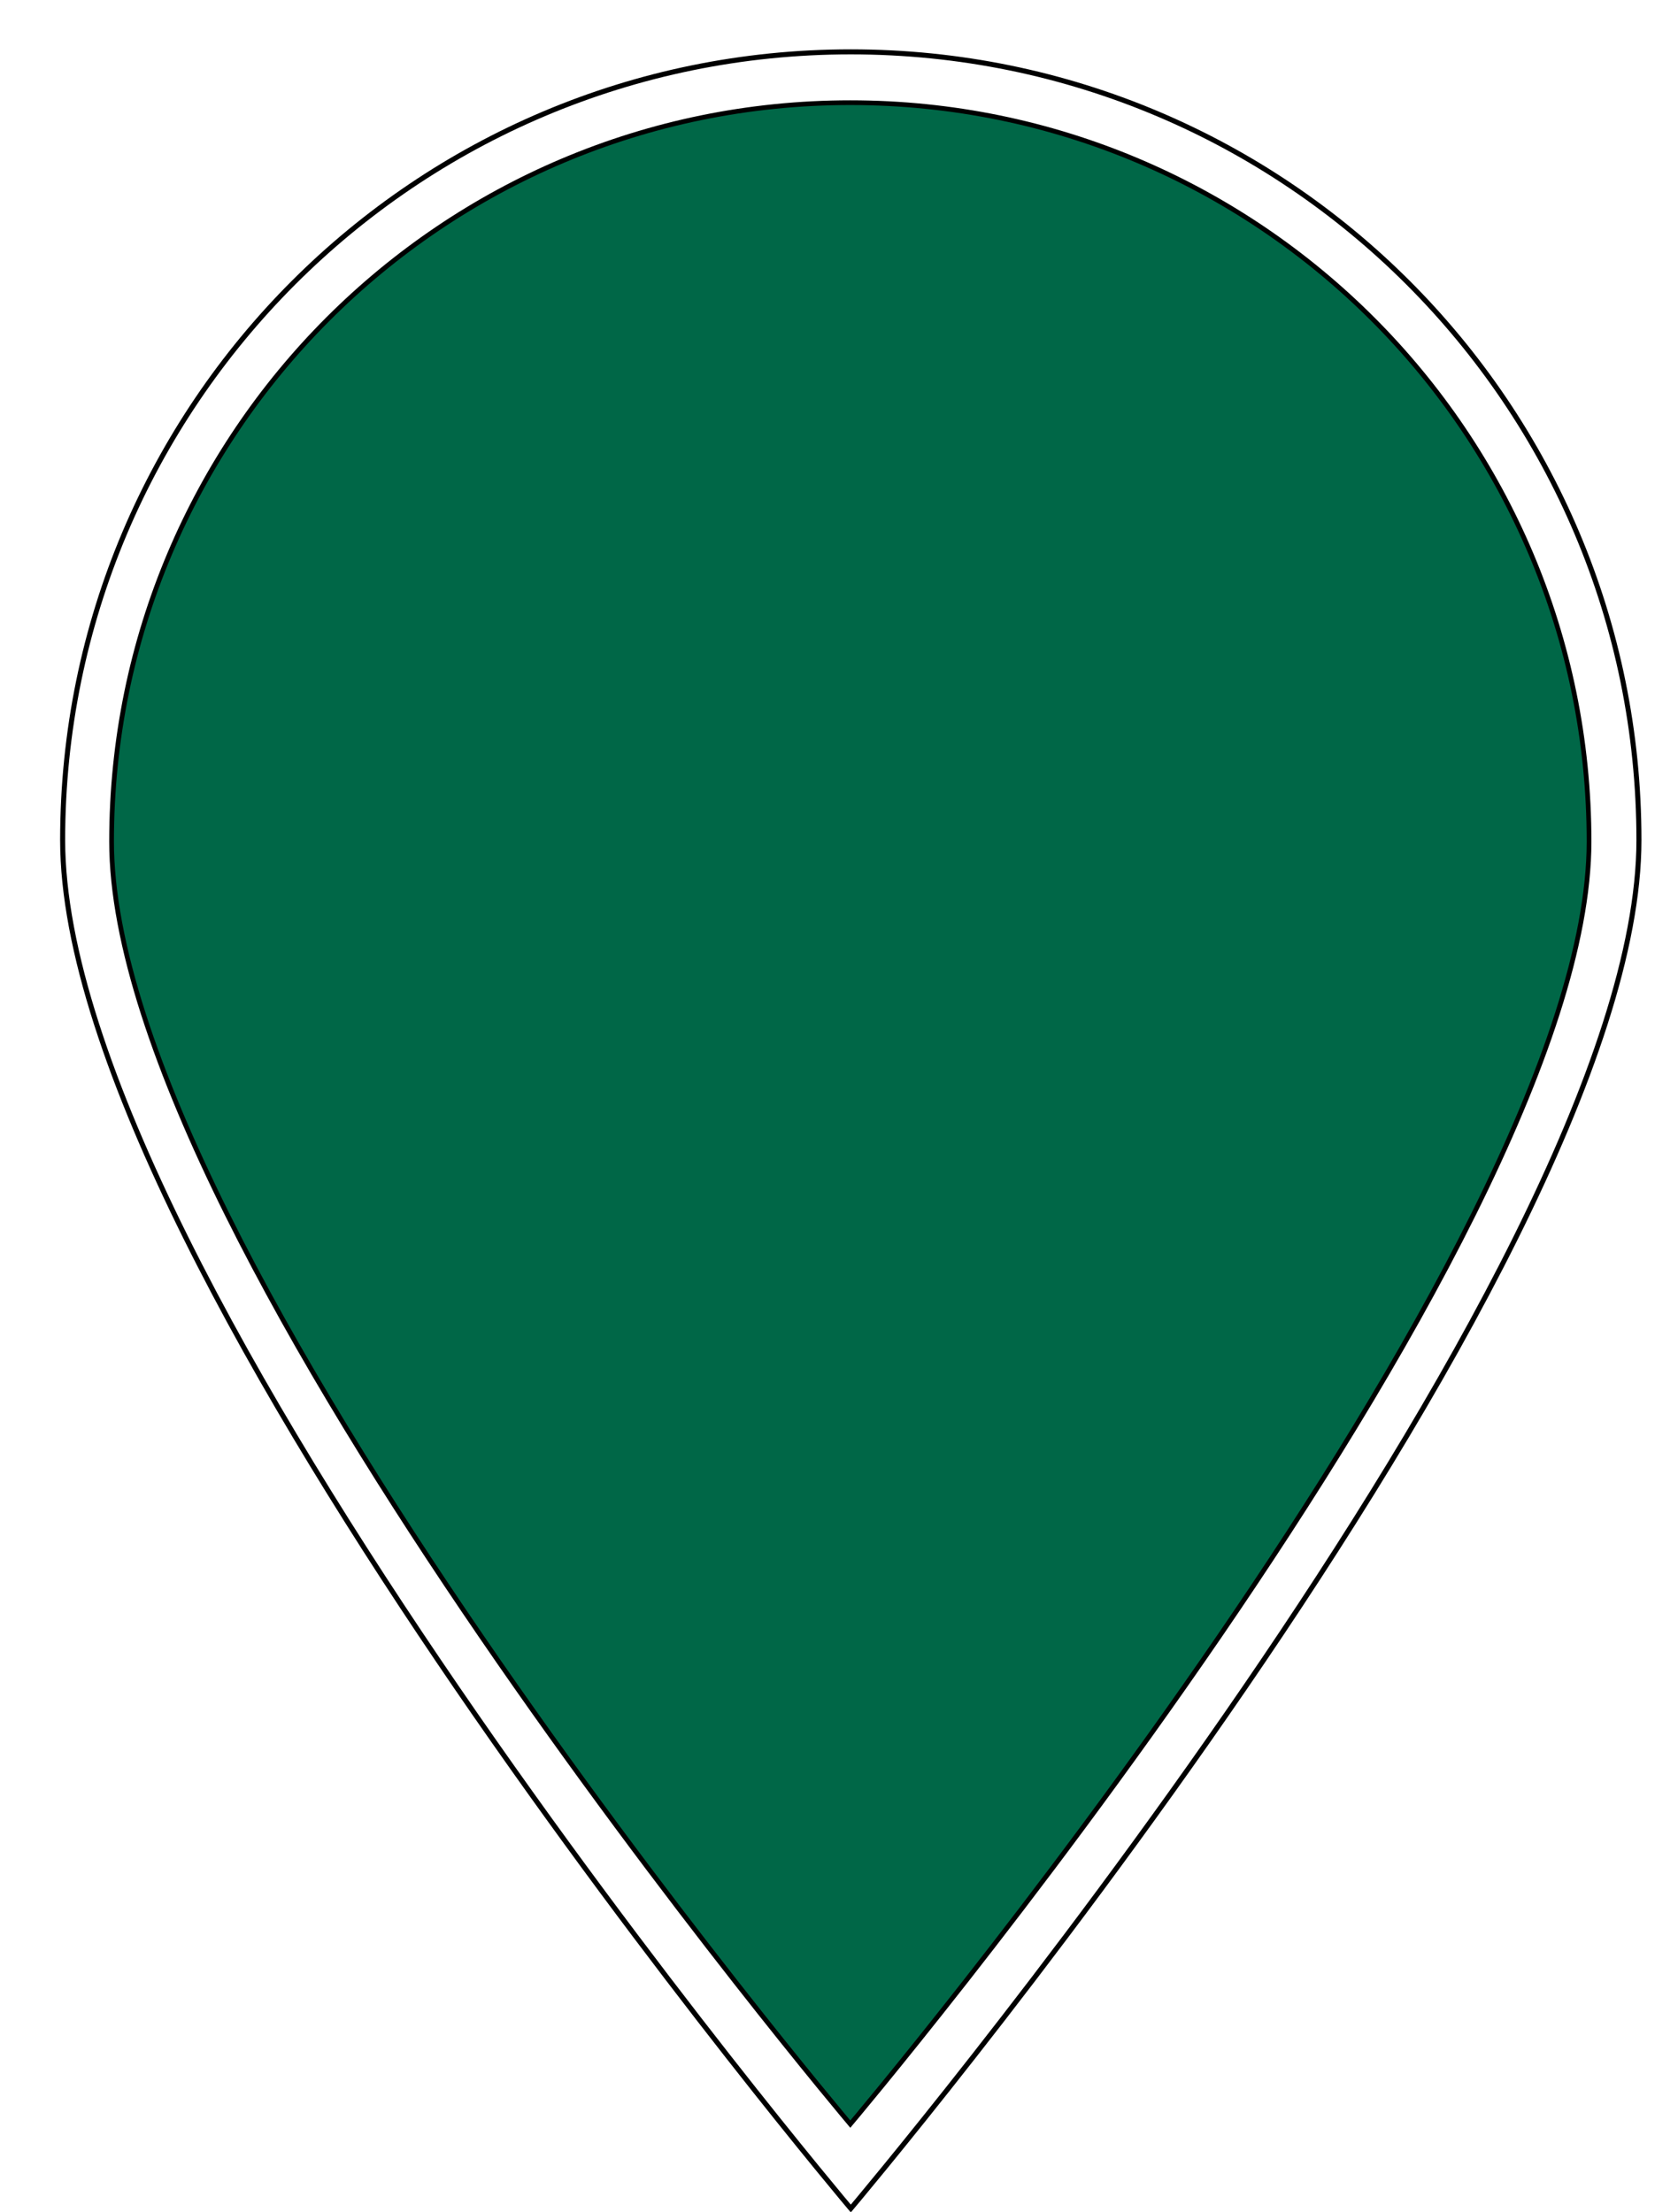 <?xml version="1.0" encoding="UTF-8" standalone="no"?>
<!-- Created with Inkscape (http://www.inkscape.org/) -->

<svg
   xmlns:dc="http://purl.org/dc/elements/1.1/"
   xmlns:cc="http://creativecommons.org/ns#"
   xmlns:rdf="http://www.w3.org/1999/02/22-rdf-syntax-ns#"
   xmlns:svg="http://www.w3.org/2000/svg"
   xmlns="http://www.w3.org/2000/svg"
   xmlns:sodipodi="http://sodipodi.sourceforge.net/DTD/sodipodi-0.dtd"
   xmlns:inkscape="http://www.inkscape.org/namespaces/inkscape"
   width="100.311mm"
   height="132.202mm"
   viewBox="0 0 355.433 468.433"
   id="svg3449"
   version="1.1"
   inkscape:version="0.91 r"
   sodipodi:docname="marker-bike.svg">
  <defs
     id="defs3451" />
  <sodipodi:namedview
     id="base"
     pagecolor="#ffffff"
     bordercolor="#666666"
     borderopacity="1.0"
     inkscape:pageopacity="0.0"
     inkscape:pageshadow="2"
     inkscape:zoom="0.35"
     inkscape:cx="-112.14286"
     inkscape:cy="520"
     inkscape:document-units="px"
     inkscape:current-layer="layer1"
     showgrid="false"
     units="mm"
     inkscape:window-width="1366"
     inkscape:window-height="716"
     inkscape:window-x="0"
     inkscape:window-y="0"
     inkscape:window-maximized="1" />
  <g
     inkscape:label="Layer 1"
     inkscape:groupmode="layer"
     id="layer1"
     transform="translate(0,-583.929)">
    <path
       inkscape:connector-curvature="0"
       id="path4565"
       d="m 180.112,605.674 c -86.417,0 -156.479,70.048 -156.479,156.474 0,86.417 156.479,271.633 156.479,271.633 0,0 156.479,-185.212 156.479,-271.633 0,-86.421 -70.053,-156.474 -156.479,-156.474 z"
       sodipodi:nodetypes="sscss"
       style="fill:#006747;fill-opacity:1;fill-rule:nonzero;stroke:#000000;stroke-opacity:1" />
  </g>
  <g
     inkscape:groupmode="layer"
     id="layer2"
     inkscape:label="Layer 2"
     sodipodi:insensitive="true">
    <path
       transform="translate(0,-583.929)"
       inkscape:connector-curvature="0"
       id="path4565-5"
       d="m 180.214,594.912 c -92.197,0 -166.946,74.734 -166.946,166.941 0,92.197 166.946,289.803 166.946,289.803 0,0 166.946,-197.601 166.946,-289.803 0,-92.202 -74.739,-166.941 -166.946,-166.941 z"
       sodipodi:nodetypes="sscss"
       style="fill:none;fill-opacity:1;fill-rule:nonzero;stroke:#000000;stroke-width:1.067;stroke-opacity:1" />
  </g>
</svg>
